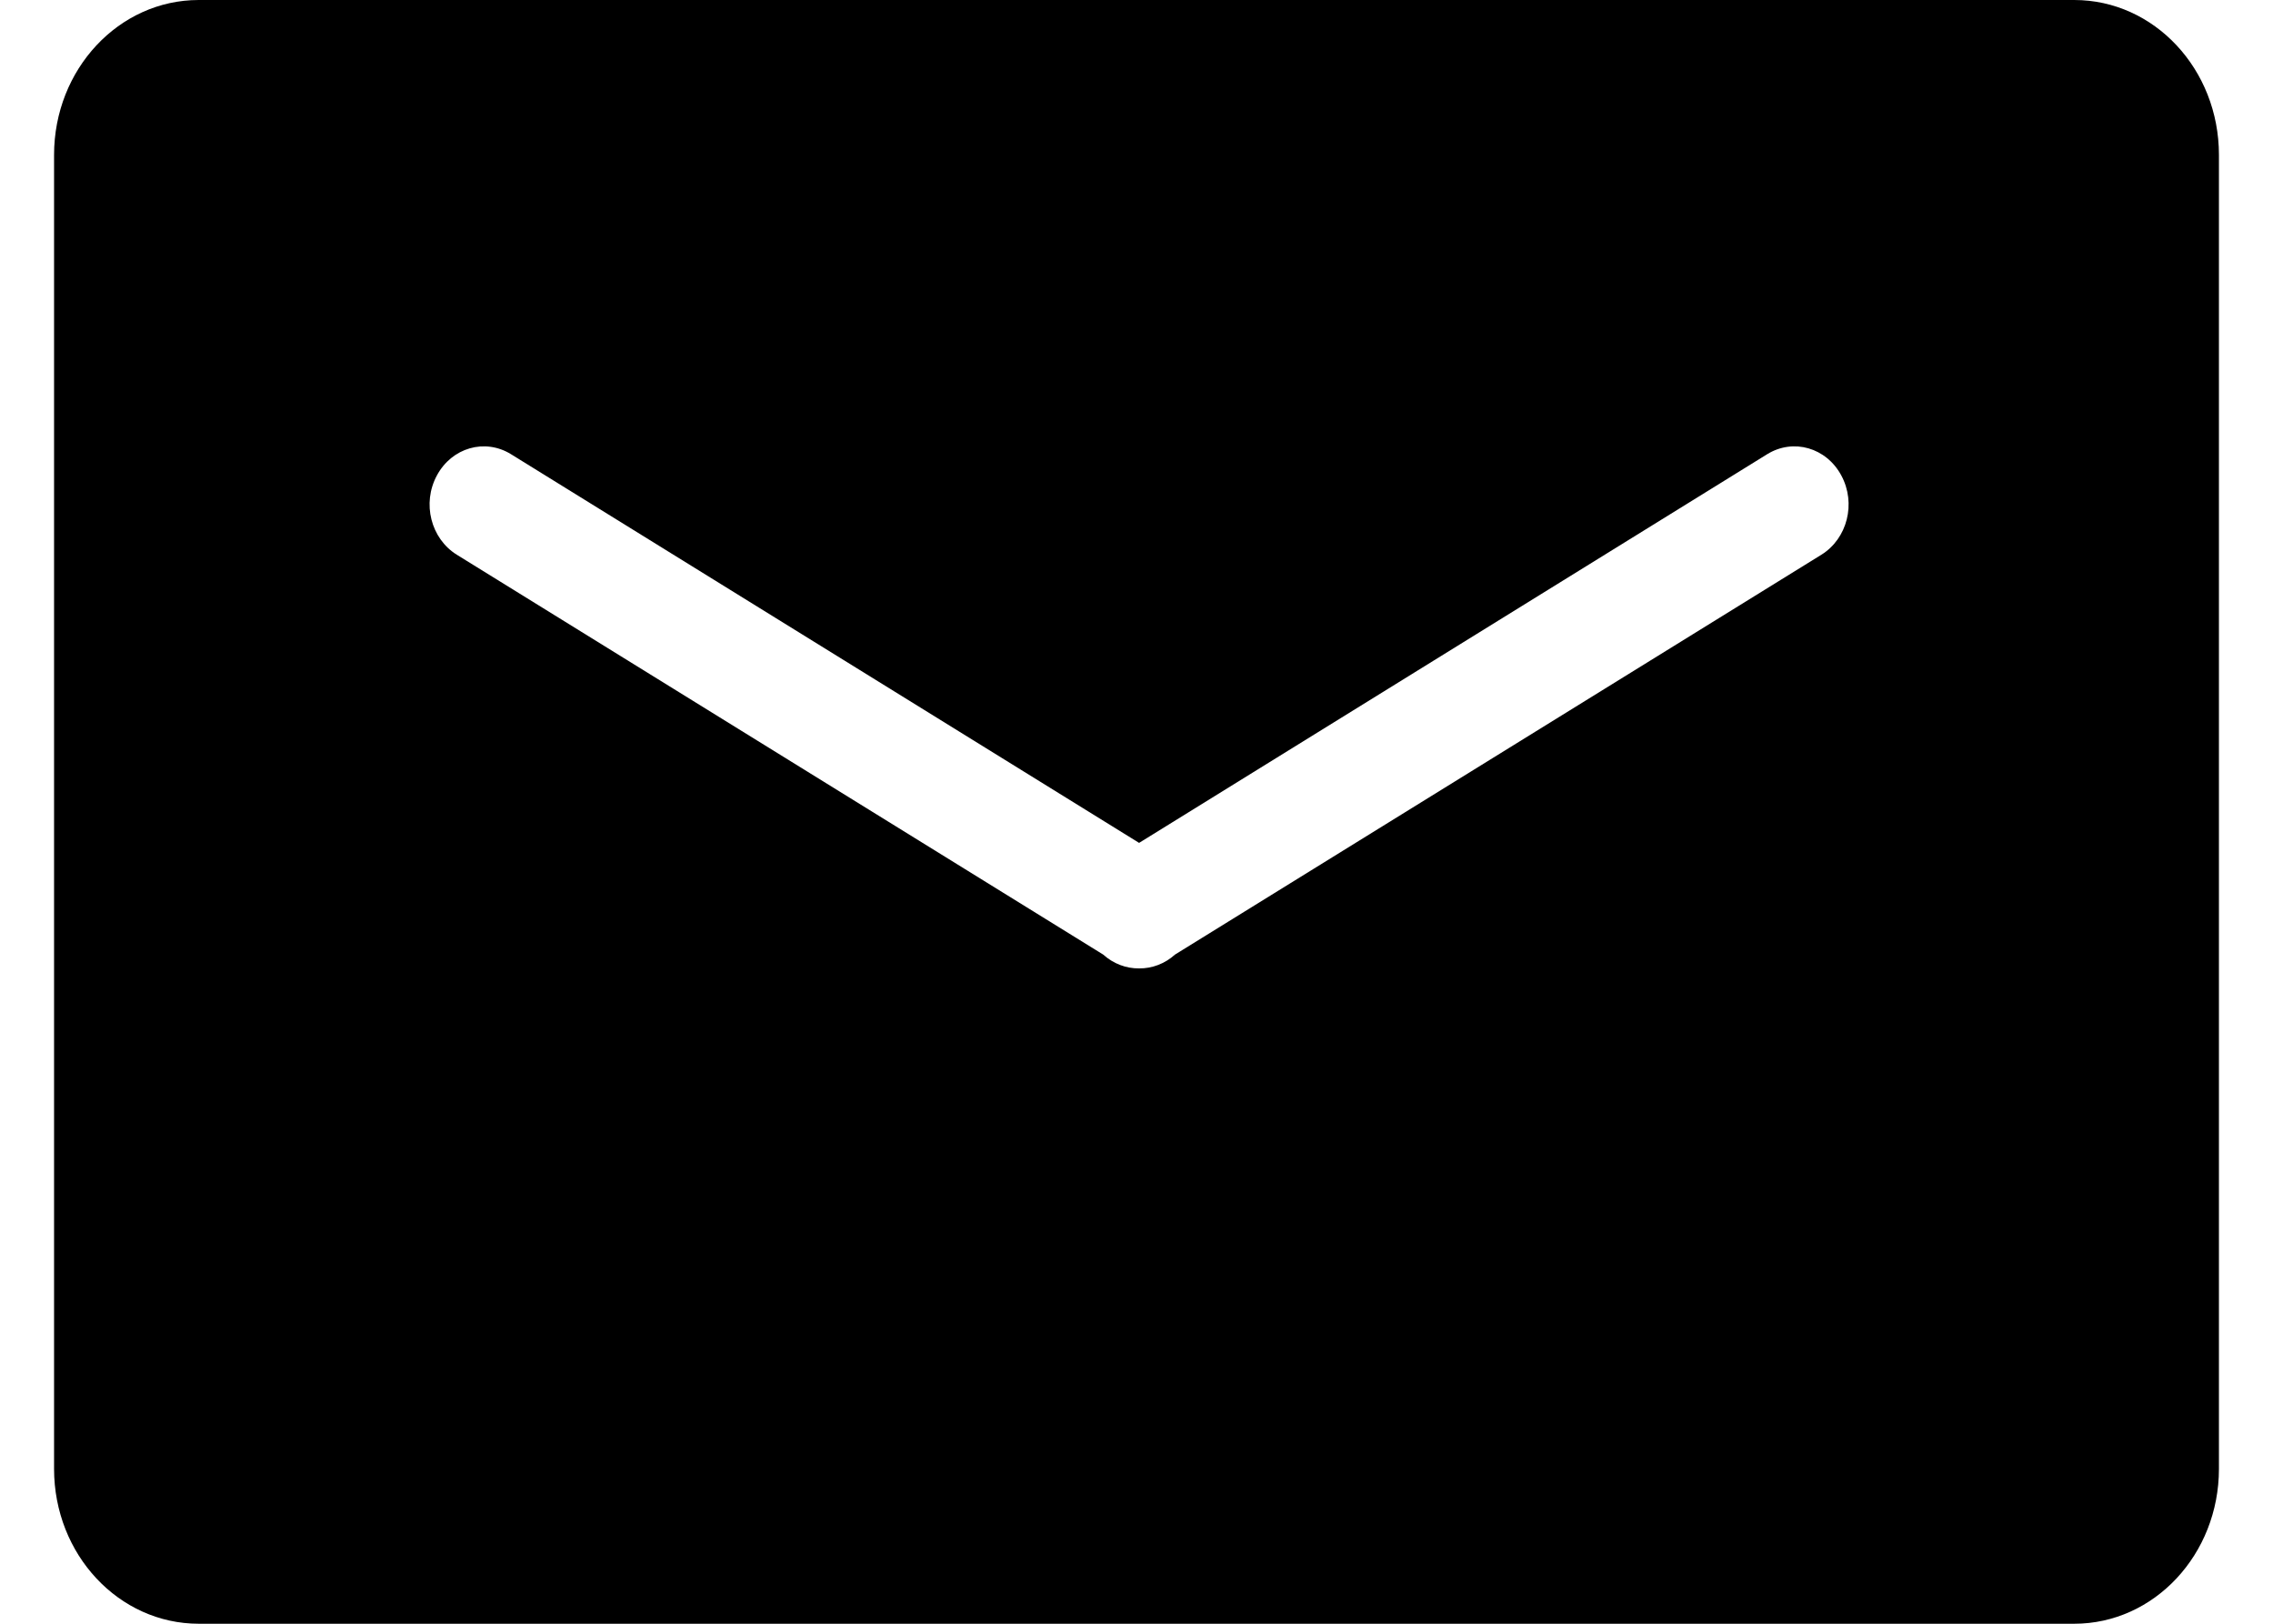 <svg width="14" height="10" viewBox="0 0 14 10" fill="none" xmlns="http://www.w3.org/2000/svg">
<path fill-rule="evenodd" clip-rule="evenodd" d="M1.224 0H12.776C13.268 0 13.667 0.426 13.667 0.954V9.046C13.667 9.573 13.268 10 12.776 10H1.224C0.732 10 0.333 9.574 0.333 9.046V0.954C0.333 0.427 0.732 0 1.224 0ZM7.237 5.879L11.219 3.416C11.378 3.317 11.434 3.1 11.341 2.928C11.249 2.757 11.046 2.698 10.885 2.797L7.016 5.191L3.147 2.797C2.986 2.698 2.783 2.757 2.691 2.928C2.598 3.1 2.654 3.317 2.813 3.416L6.795 5.879C6.857 5.935 6.936 5.965 7.016 5.964C7.096 5.965 7.175 5.935 7.237 5.879Z" fill="#202224" style="fill:#202224;fill:color(display-p3 0.126 0.133 0.141);fill-opacity:1;"/>
</svg>

